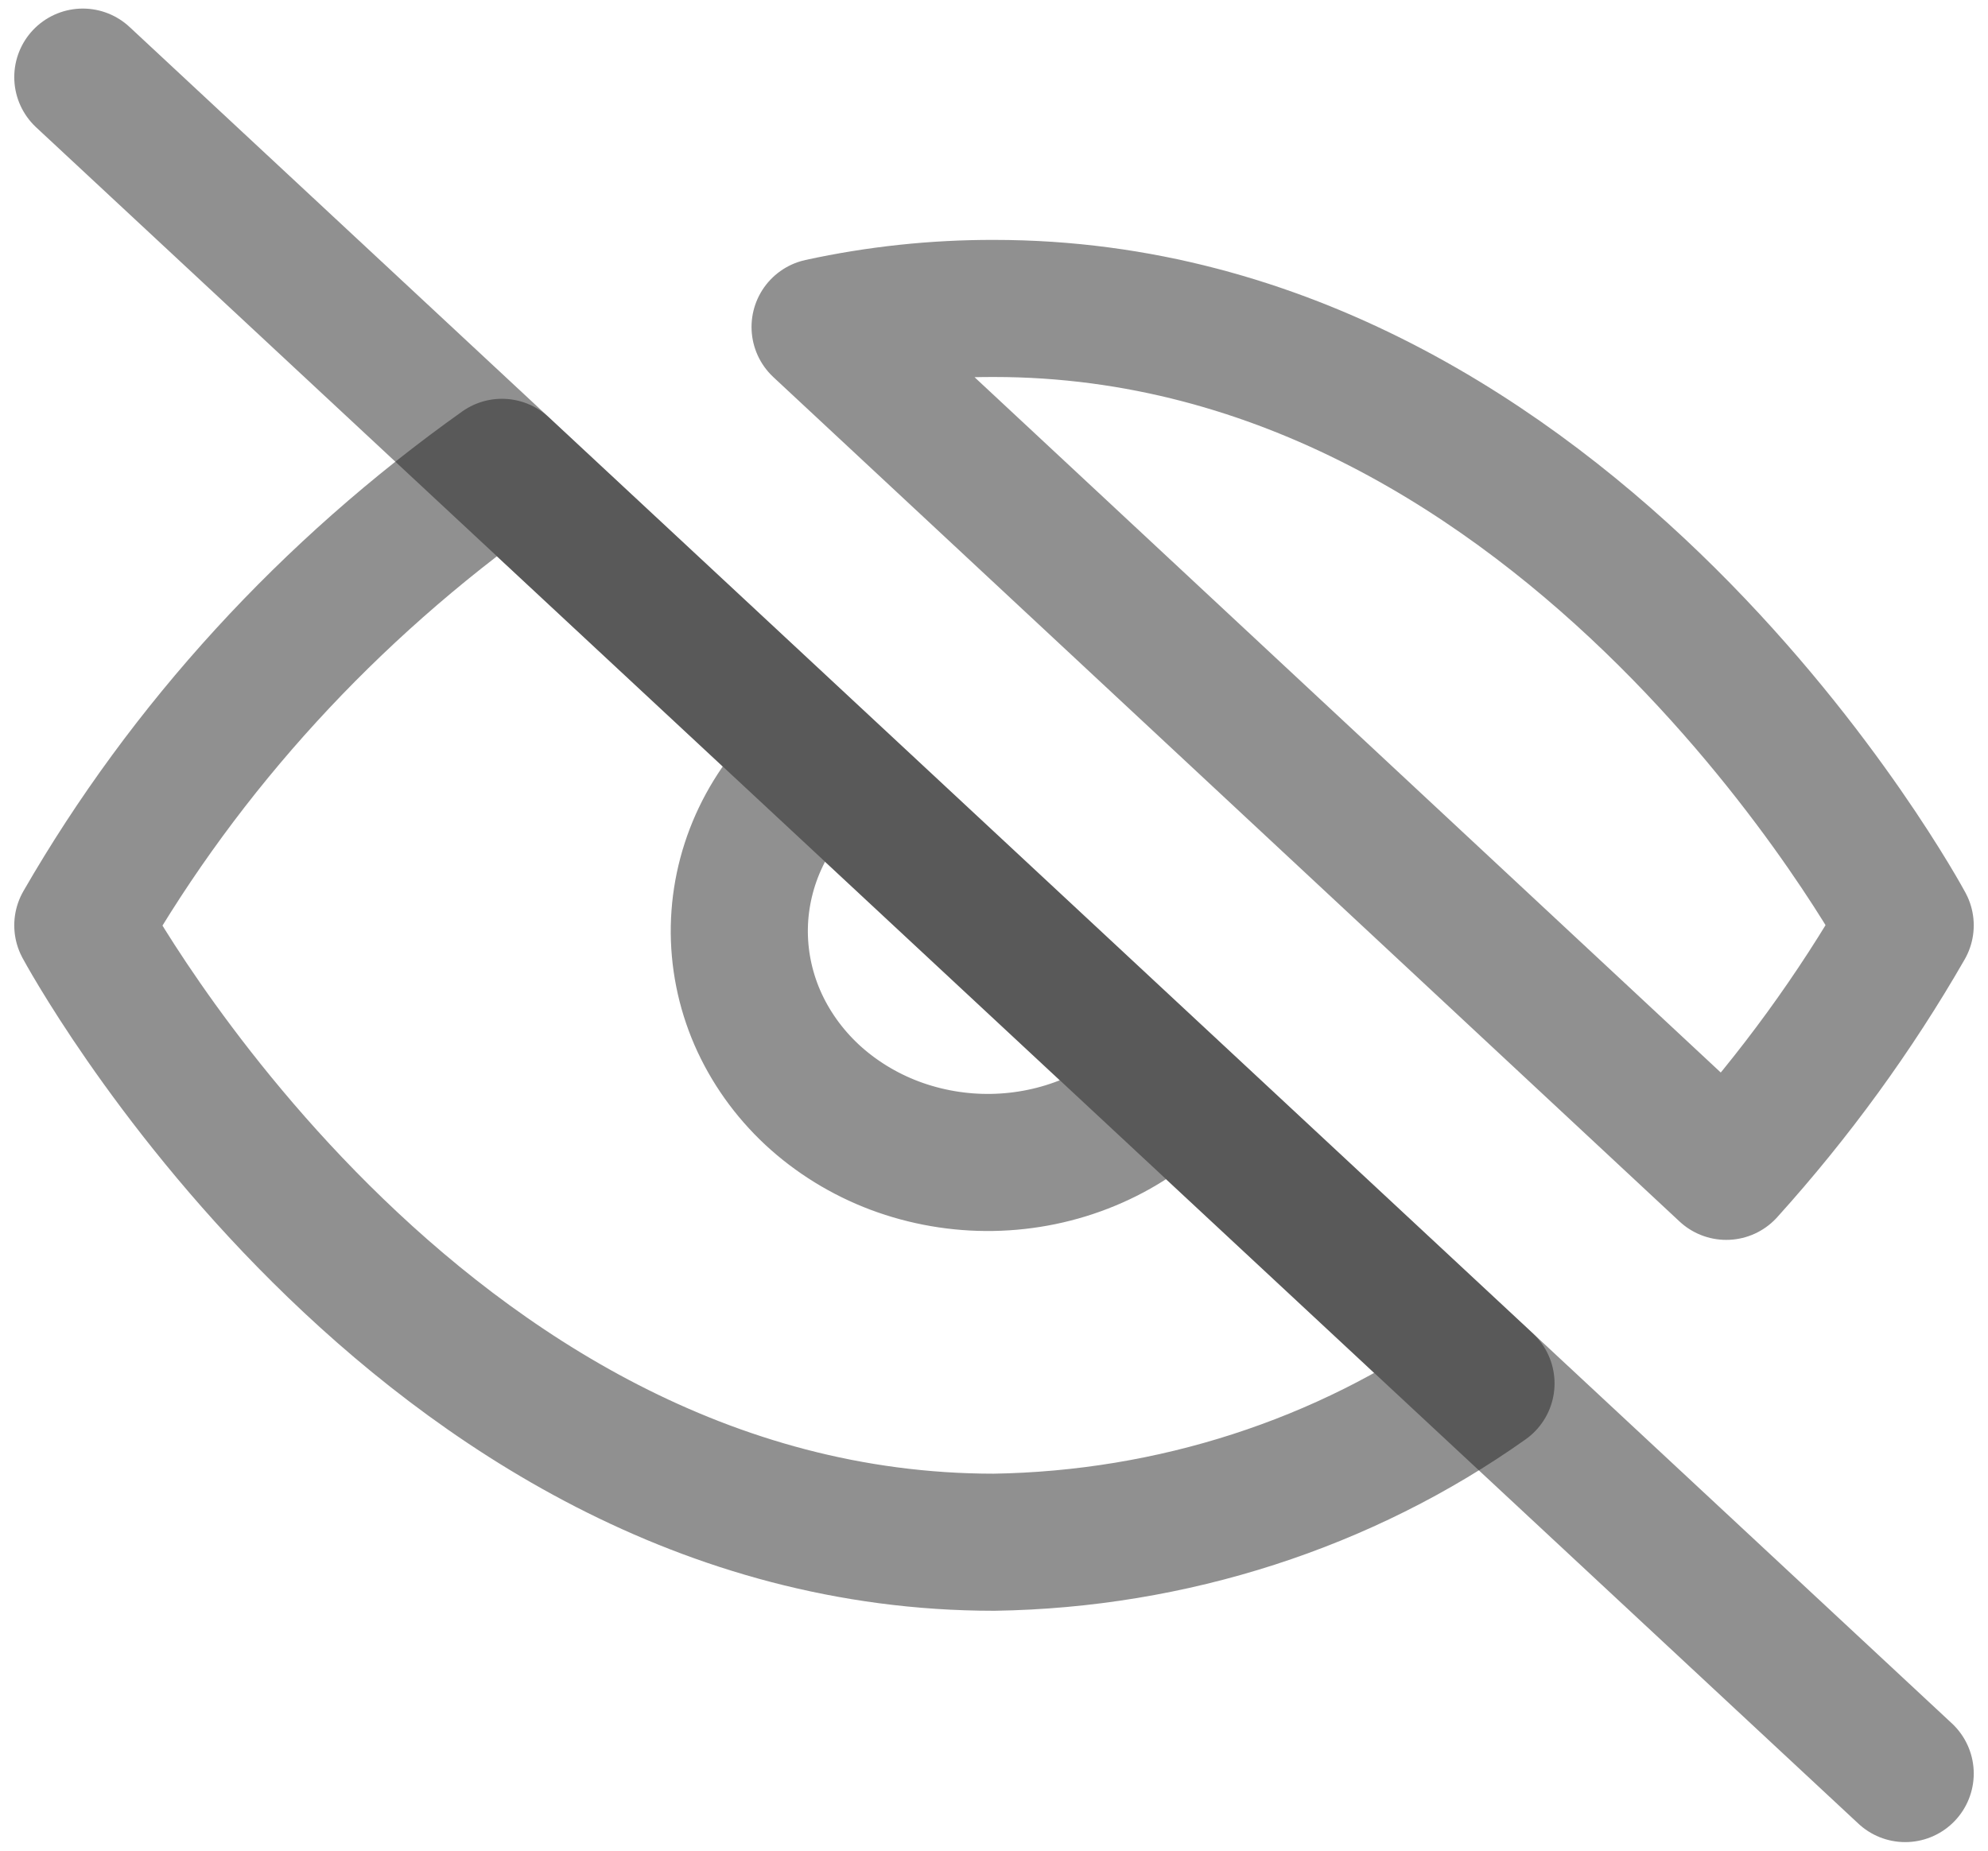 <svg width="29" height="27" viewBox="0 0 29 27" fill="none" xmlns="http://www.w3.org/2000/svg">
<g clip-path="url(#clip0_28_2199)">
<path d="M17.062 15.885C16.73 16.217 16.33 16.483 15.885 16.667C15.44 16.852 14.96 16.951 14.473 16.959C13.987 16.967 13.503 16.883 13.052 16.714C12.601 16.544 12.191 16.291 11.846 15.971C11.502 15.65 11.231 15.268 11.048 14.848C10.866 14.428 10.777 13.978 10.785 13.525C10.794 13.072 10.9 12.625 11.098 12.211C11.296 11.797 11.582 11.424 11.938 11.115M21.677 20.183C19.612 21.648 17.097 22.46 14.5 22.5C6.042 22.5 1.208 13.5 1.208 13.5C2.711 10.892 4.796 8.614 7.322 6.818L21.677 20.183ZM11.963 4.77C12.794 4.589 13.646 4.498 14.5 4.5C22.958 4.5 27.792 13.5 27.792 13.5C27.058 14.778 26.183 15.98 25.182 17.089L11.963 4.77Z" stroke="#222222" stroke-opacity="0.5" stroke-width="2" stroke-linecap="round" stroke-linejoin="round"/>
<path d="M1.208 1.125L27.792 25.875" stroke="#222222" stroke-opacity="0.5" stroke-width="2" stroke-linecap="round" stroke-linejoin="round"/>
</g>
<defs>
<clipPath id="clip0_28_2199">
<rect width="29" height="27" fill="white"/>
</clipPath>
</defs>
</svg>
